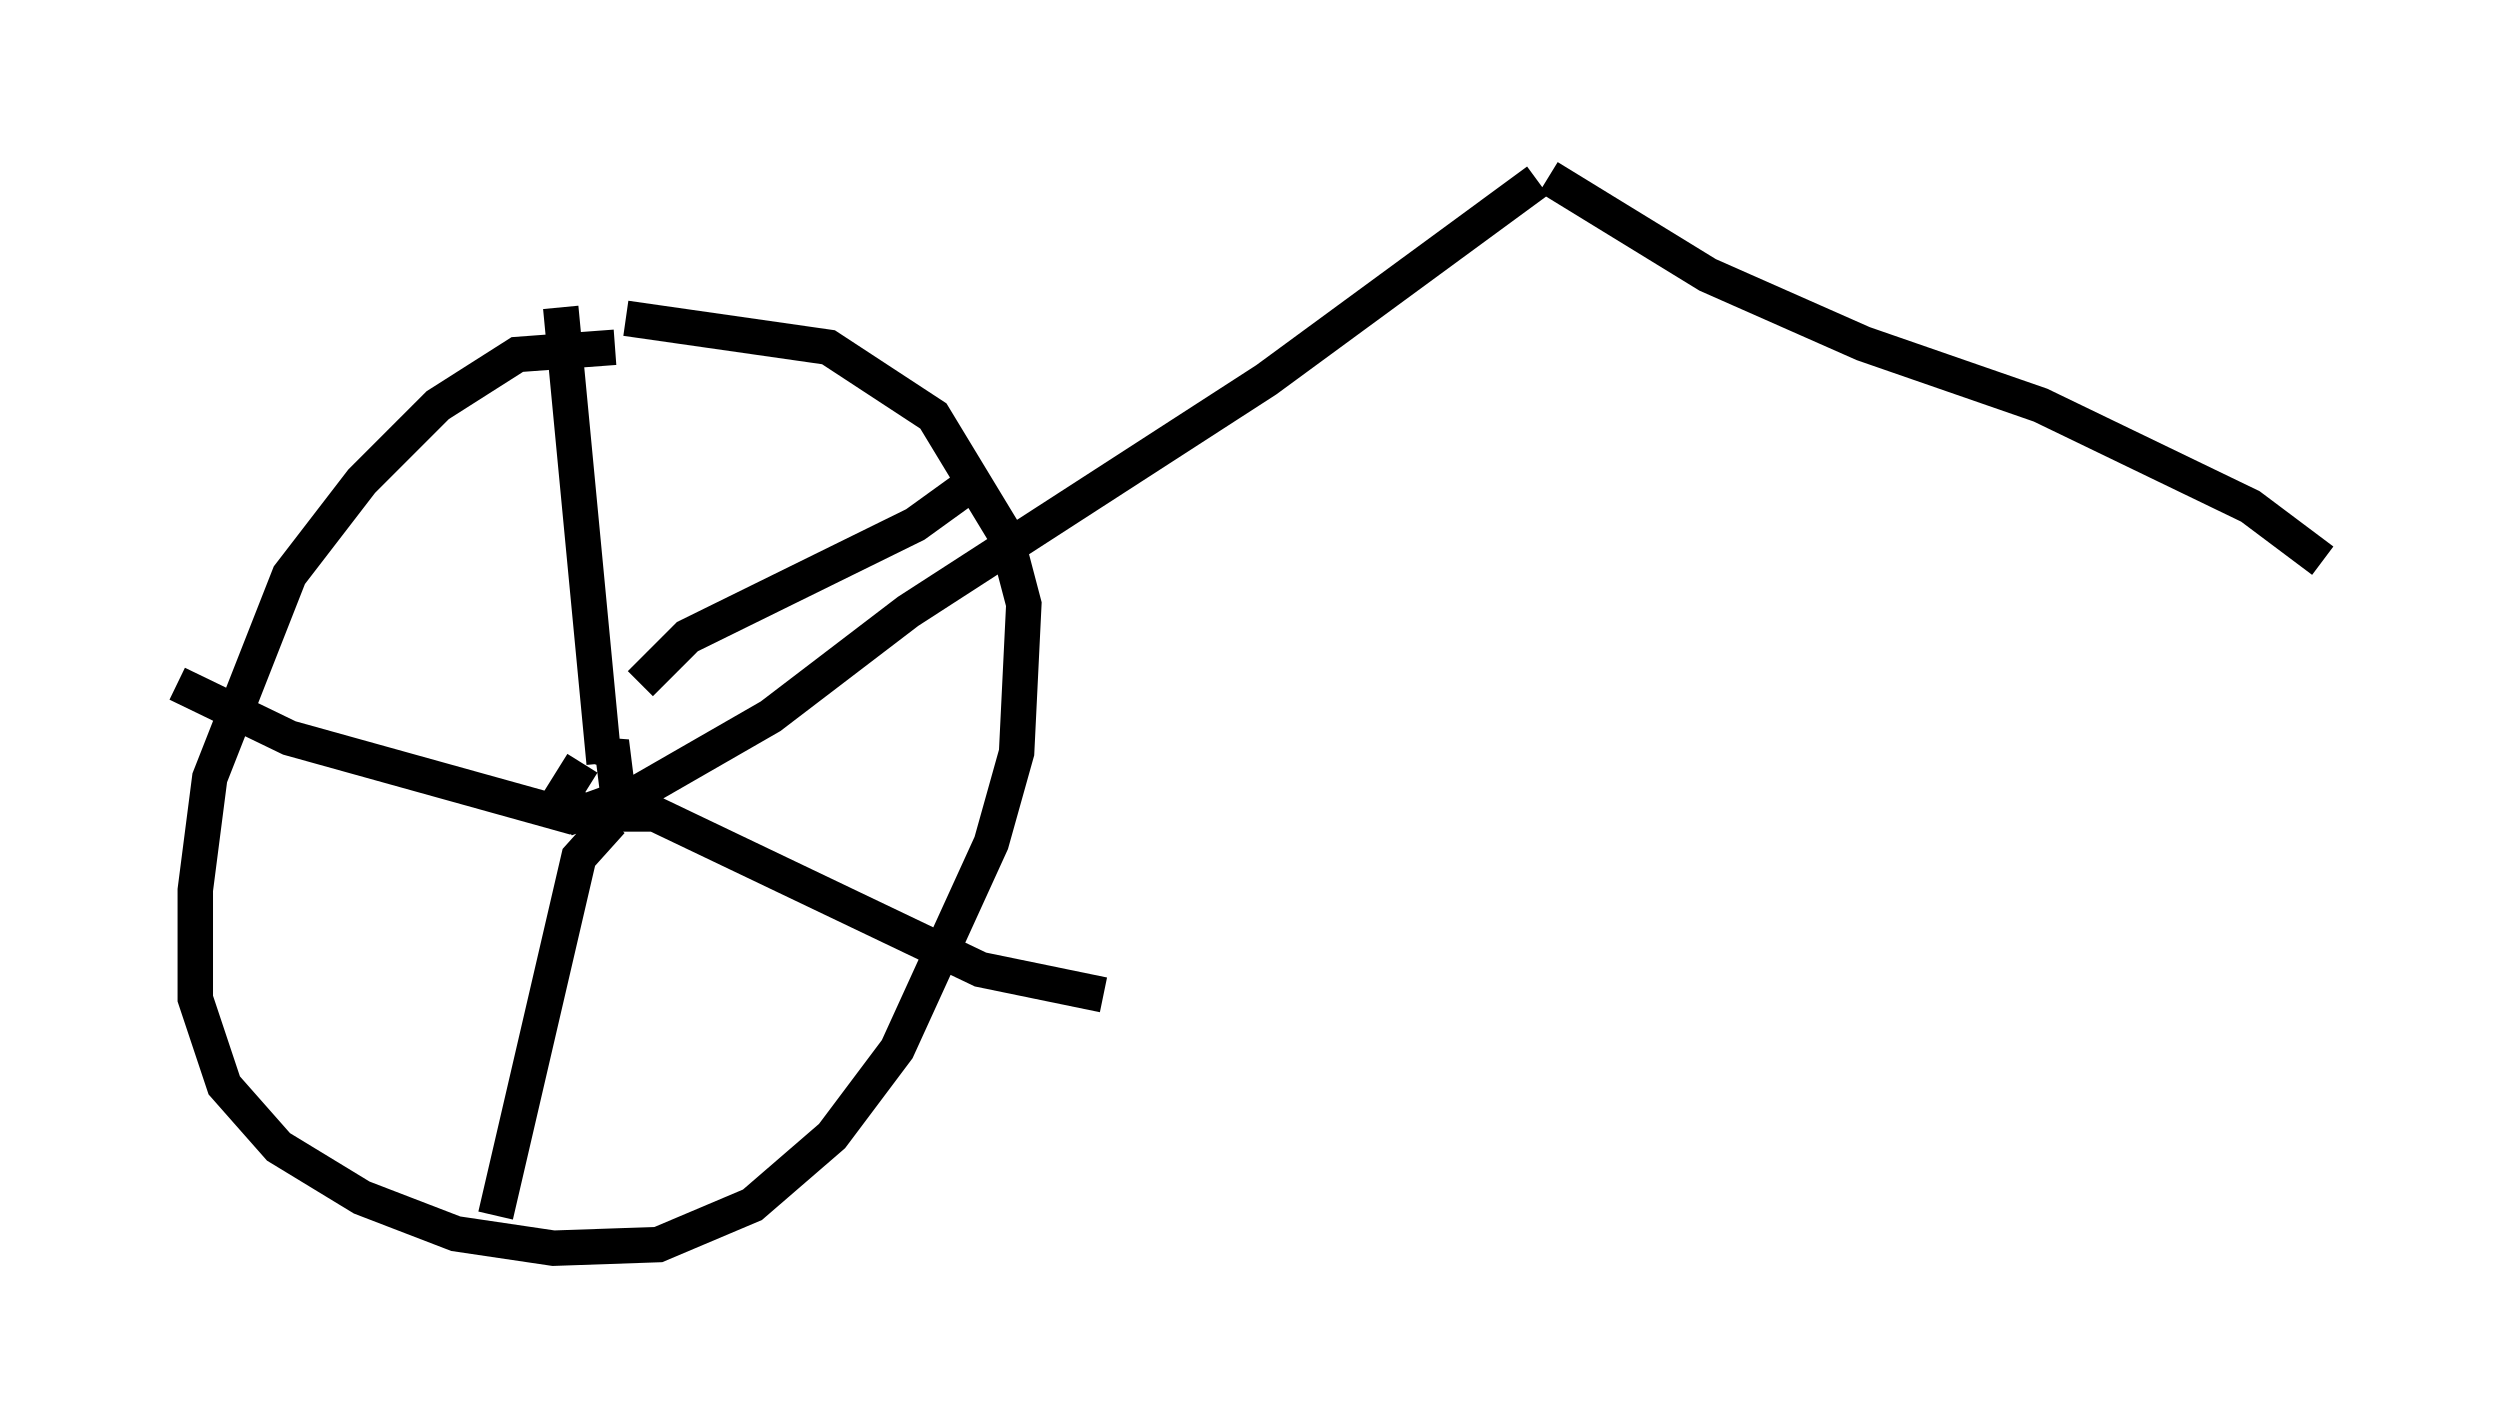 <?xml version="1.0" encoding="utf-8" ?>
<svg baseProfile="full" height="40.217" version="1.1" width="70.536" xmlns="http://www.w3.org/2000/svg" xmlns:ev="http://www.w3.org/2001/xml-events" xmlns:xlink="http://www.w3.org/1999/xlink"><defs /><rect fill="white" height="40.217" width="70.536" x="0" y="0" /><path d="M19.19, 10.513 m-1.838, -0.715 l-2.756, 0.204 -2.246, 1.429 l-2.144, 2.144 -2.042, 2.654 l-2.246, 5.717 -0.408, 3.165 l0.0, 3.063 0.817, 2.45 l1.531, 1.735 2.348, 1.429 l2.654, 1.021 2.756, 0.408 l2.96, -0.102 2.654, -1.123 l2.246, -1.94 1.838, -2.45 l2.654, -5.819 0.715, -2.552 l0.204, -4.185 -0.51, -1.94 l-2.042, -3.369 -2.96, -1.94 l-5.717, -0.817 m-1.429, 12.352 l0.0, 0.0 m0.102, -1.633 l0.0, 0.0 m0.715, 1.94 l0.204, -0.715 0.204, 1.633 l-1.123, 0.408 -0.408, -0.613 l0.51, -0.817 m0.613, 0.0 l-1.225, -12.863 m2.246, 10.617 l1.327, -1.327 6.431, -3.165 l1.838, -1.327 m-10.515, 9.494 l1.327, 0.0 9.188, 4.39 l3.471, 0.715 m-13.883, -4.9 l-0.919, 1.021 -2.348, 10.106 m2.246, -11.229 l-8.065, -2.246 -3.165, -1.531 m12.658, 3.267 l4.083, -2.348 3.879, -2.96 l10.106, -6.533 7.656, -5.615 m0.306, -0.102 l4.492, 2.756 4.39, 1.94 l5.002, 1.735 5.921, 2.858 l2.042, 1.531 " fill="none" stroke="black" stroke-width="1" /></svg>
